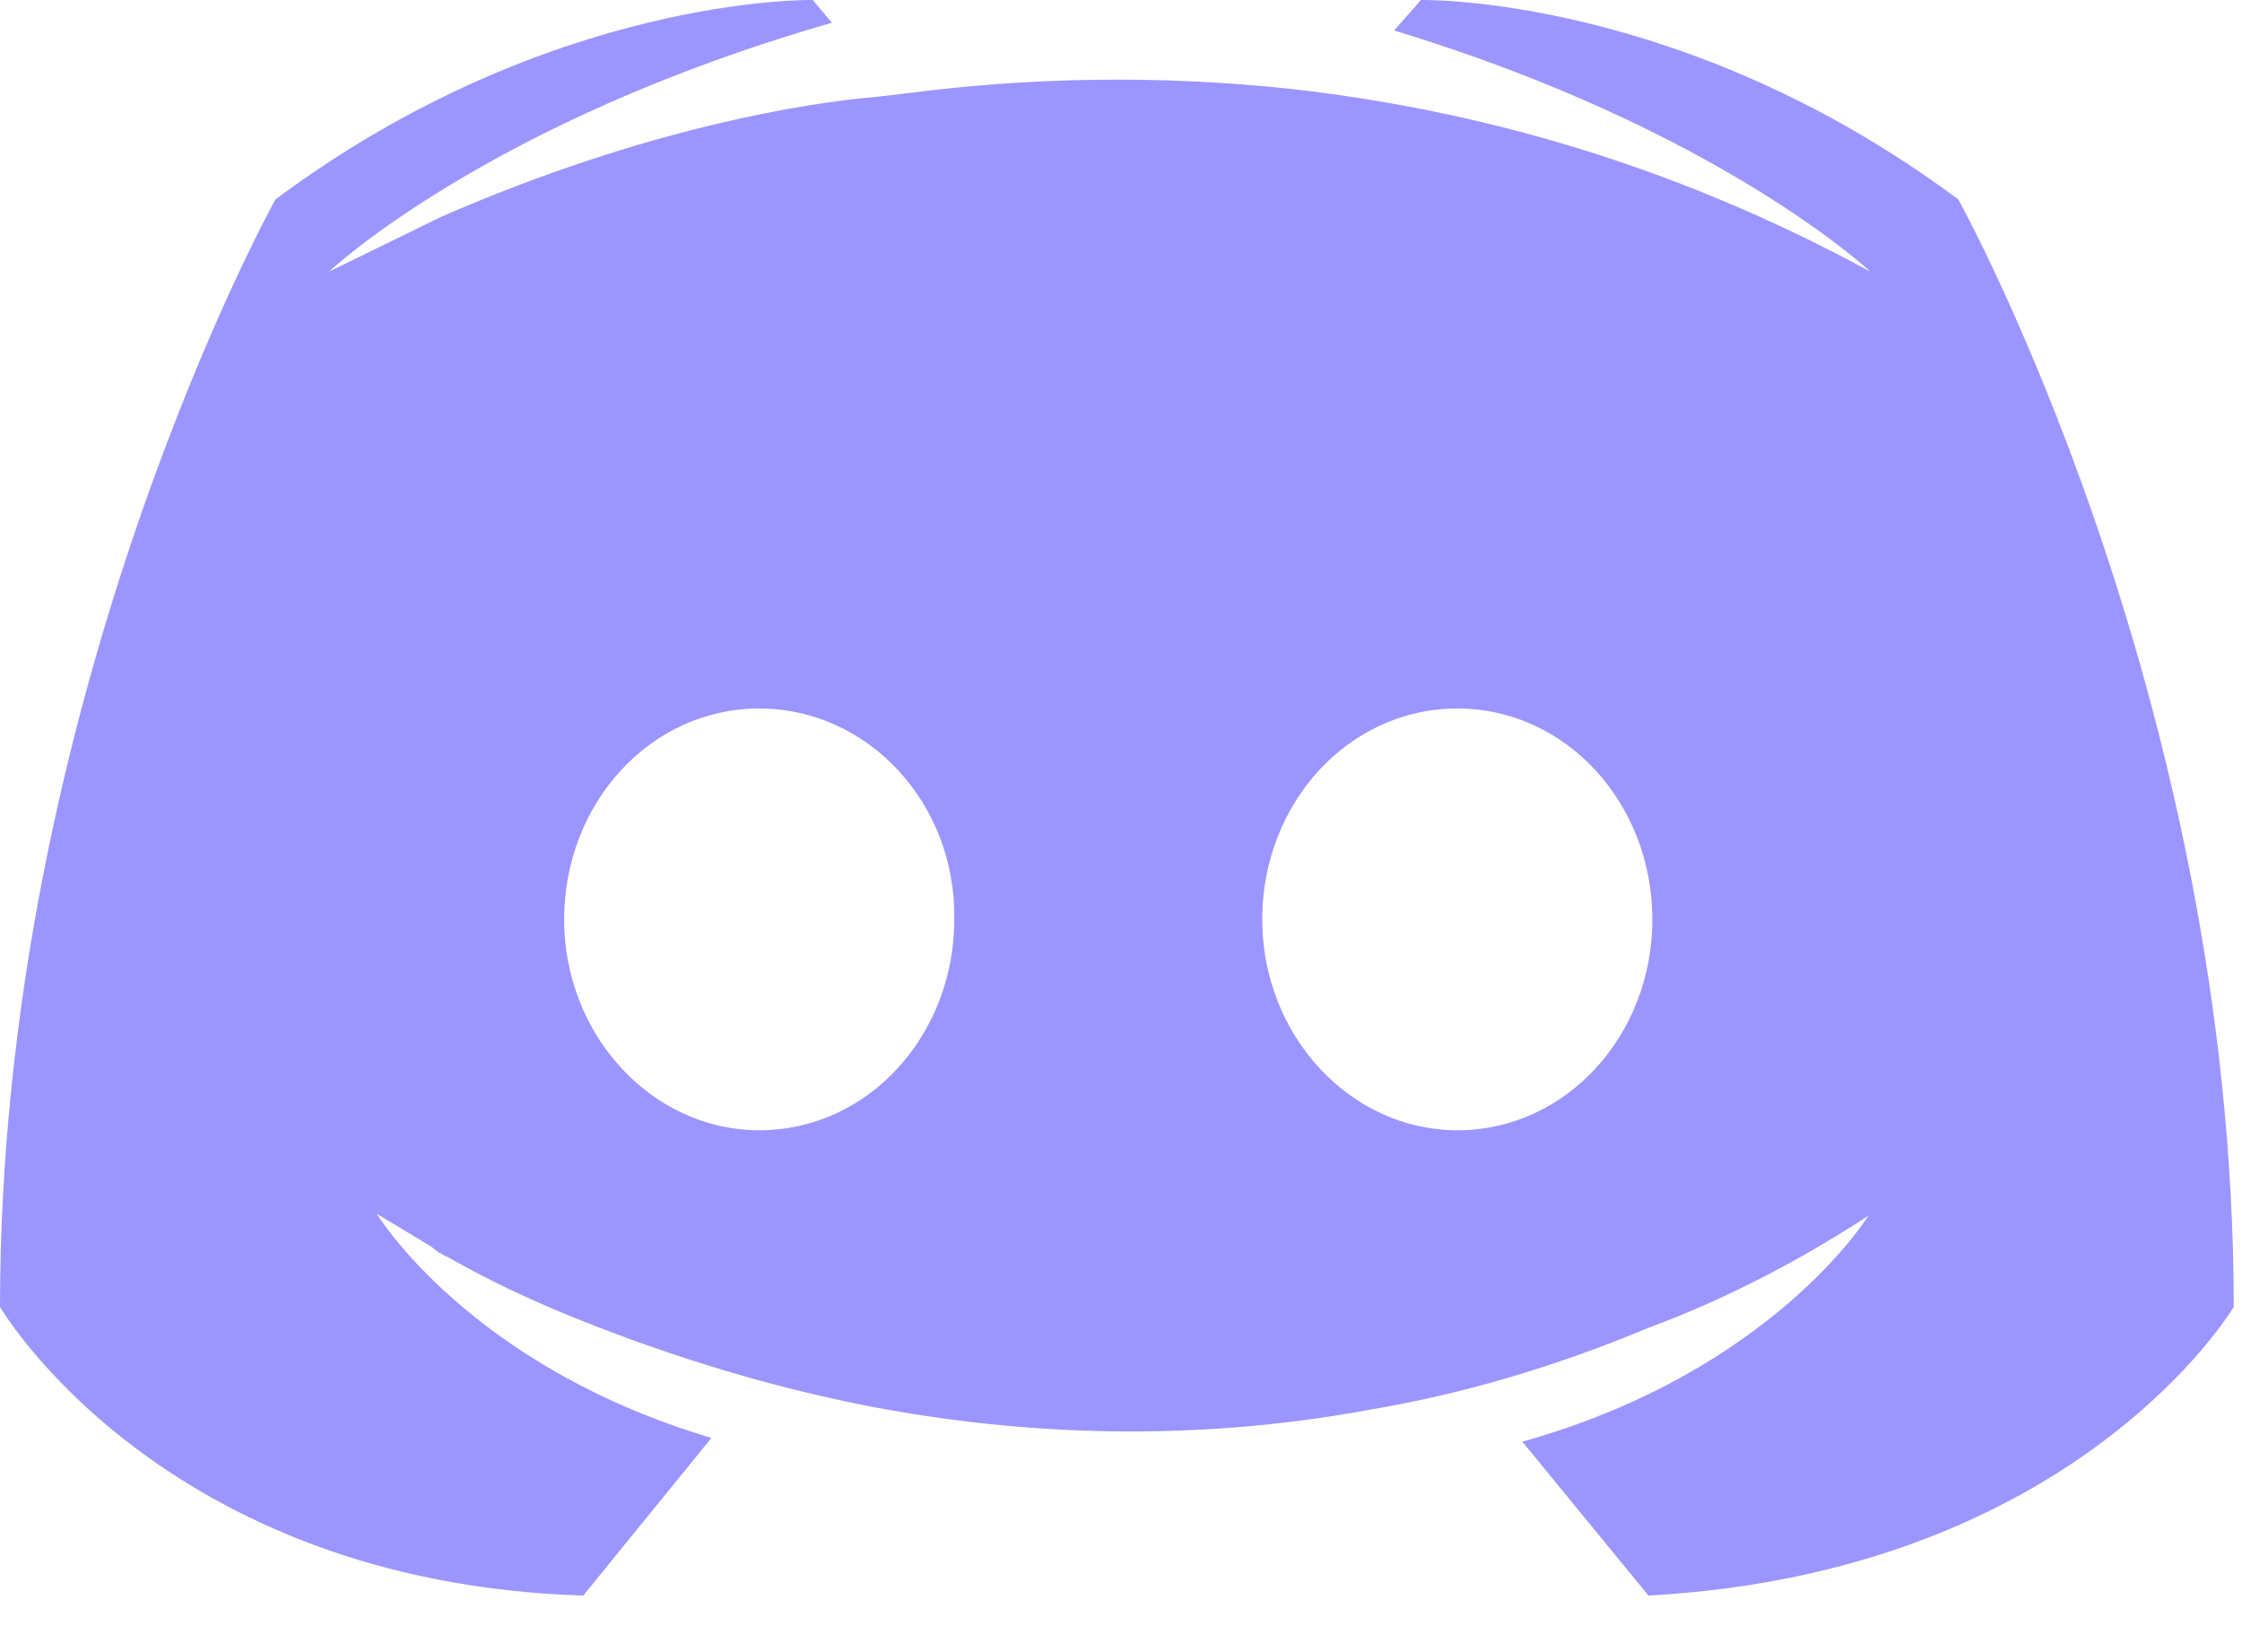 <svg width="19" height="14" viewBox="0 0 19 14" fill="none" xmlns="http://www.w3.org/2000/svg">
<path fill-rule="evenodd" clip-rule="evenodd" d="M13.97 13.521L12.901 12.217C15.024 11.622 15.834 10.302 15.834 10.302C15.17 10.736 14.537 11.042 13.97 11.252C13.16 11.59 12.382 11.815 11.62 11.944C10.064 12.233 8.638 12.153 7.423 11.928C6.499 11.751 5.705 11.493 5.04 11.235C4.668 11.091 4.262 10.914 3.857 10.688L3.792 10.651L3.776 10.645L3.711 10.608L3.647 10.559L3.193 10.286C3.193 10.286 3.971 11.573 6.029 12.185L4.943 13.521C1.361 13.409 0 11.075 0 11.075C0 5.891 2.334 1.69 2.334 1.69C4.668 -0.048 6.888 0 6.888 0L7.05 0.193C4.133 1.03 2.788 2.302 2.788 2.302L3.744 1.835C5.478 1.079 6.855 0.869 7.423 0.821L7.698 0.789C8.687 0.66 9.805 0.628 10.972 0.757C12.512 0.934 14.165 1.384 15.85 2.302C15.85 2.302 14.57 1.095 11.815 0.258L12.042 0C12.042 0 14.262 -0.048 16.596 1.69C16.596 1.69 18.93 5.891 18.93 11.075C18.93 11.075 17.603 13.321 13.97 13.521ZM12.35 6.004C11.426 6.004 10.697 6.809 10.697 7.791C10.697 8.773 11.442 9.578 12.35 9.578C13.273 9.578 14.003 8.773 14.003 7.791C14.003 6.809 13.273 6.004 12.35 6.004ZM6.434 6.004C5.51 6.004 4.781 6.809 4.781 7.791C4.781 8.773 5.527 9.578 6.434 9.578C7.358 9.578 8.087 8.773 8.087 7.791C8.103 6.809 7.358 6.004 6.434 6.004Z" fill="#9B96FF"/>
</svg>
